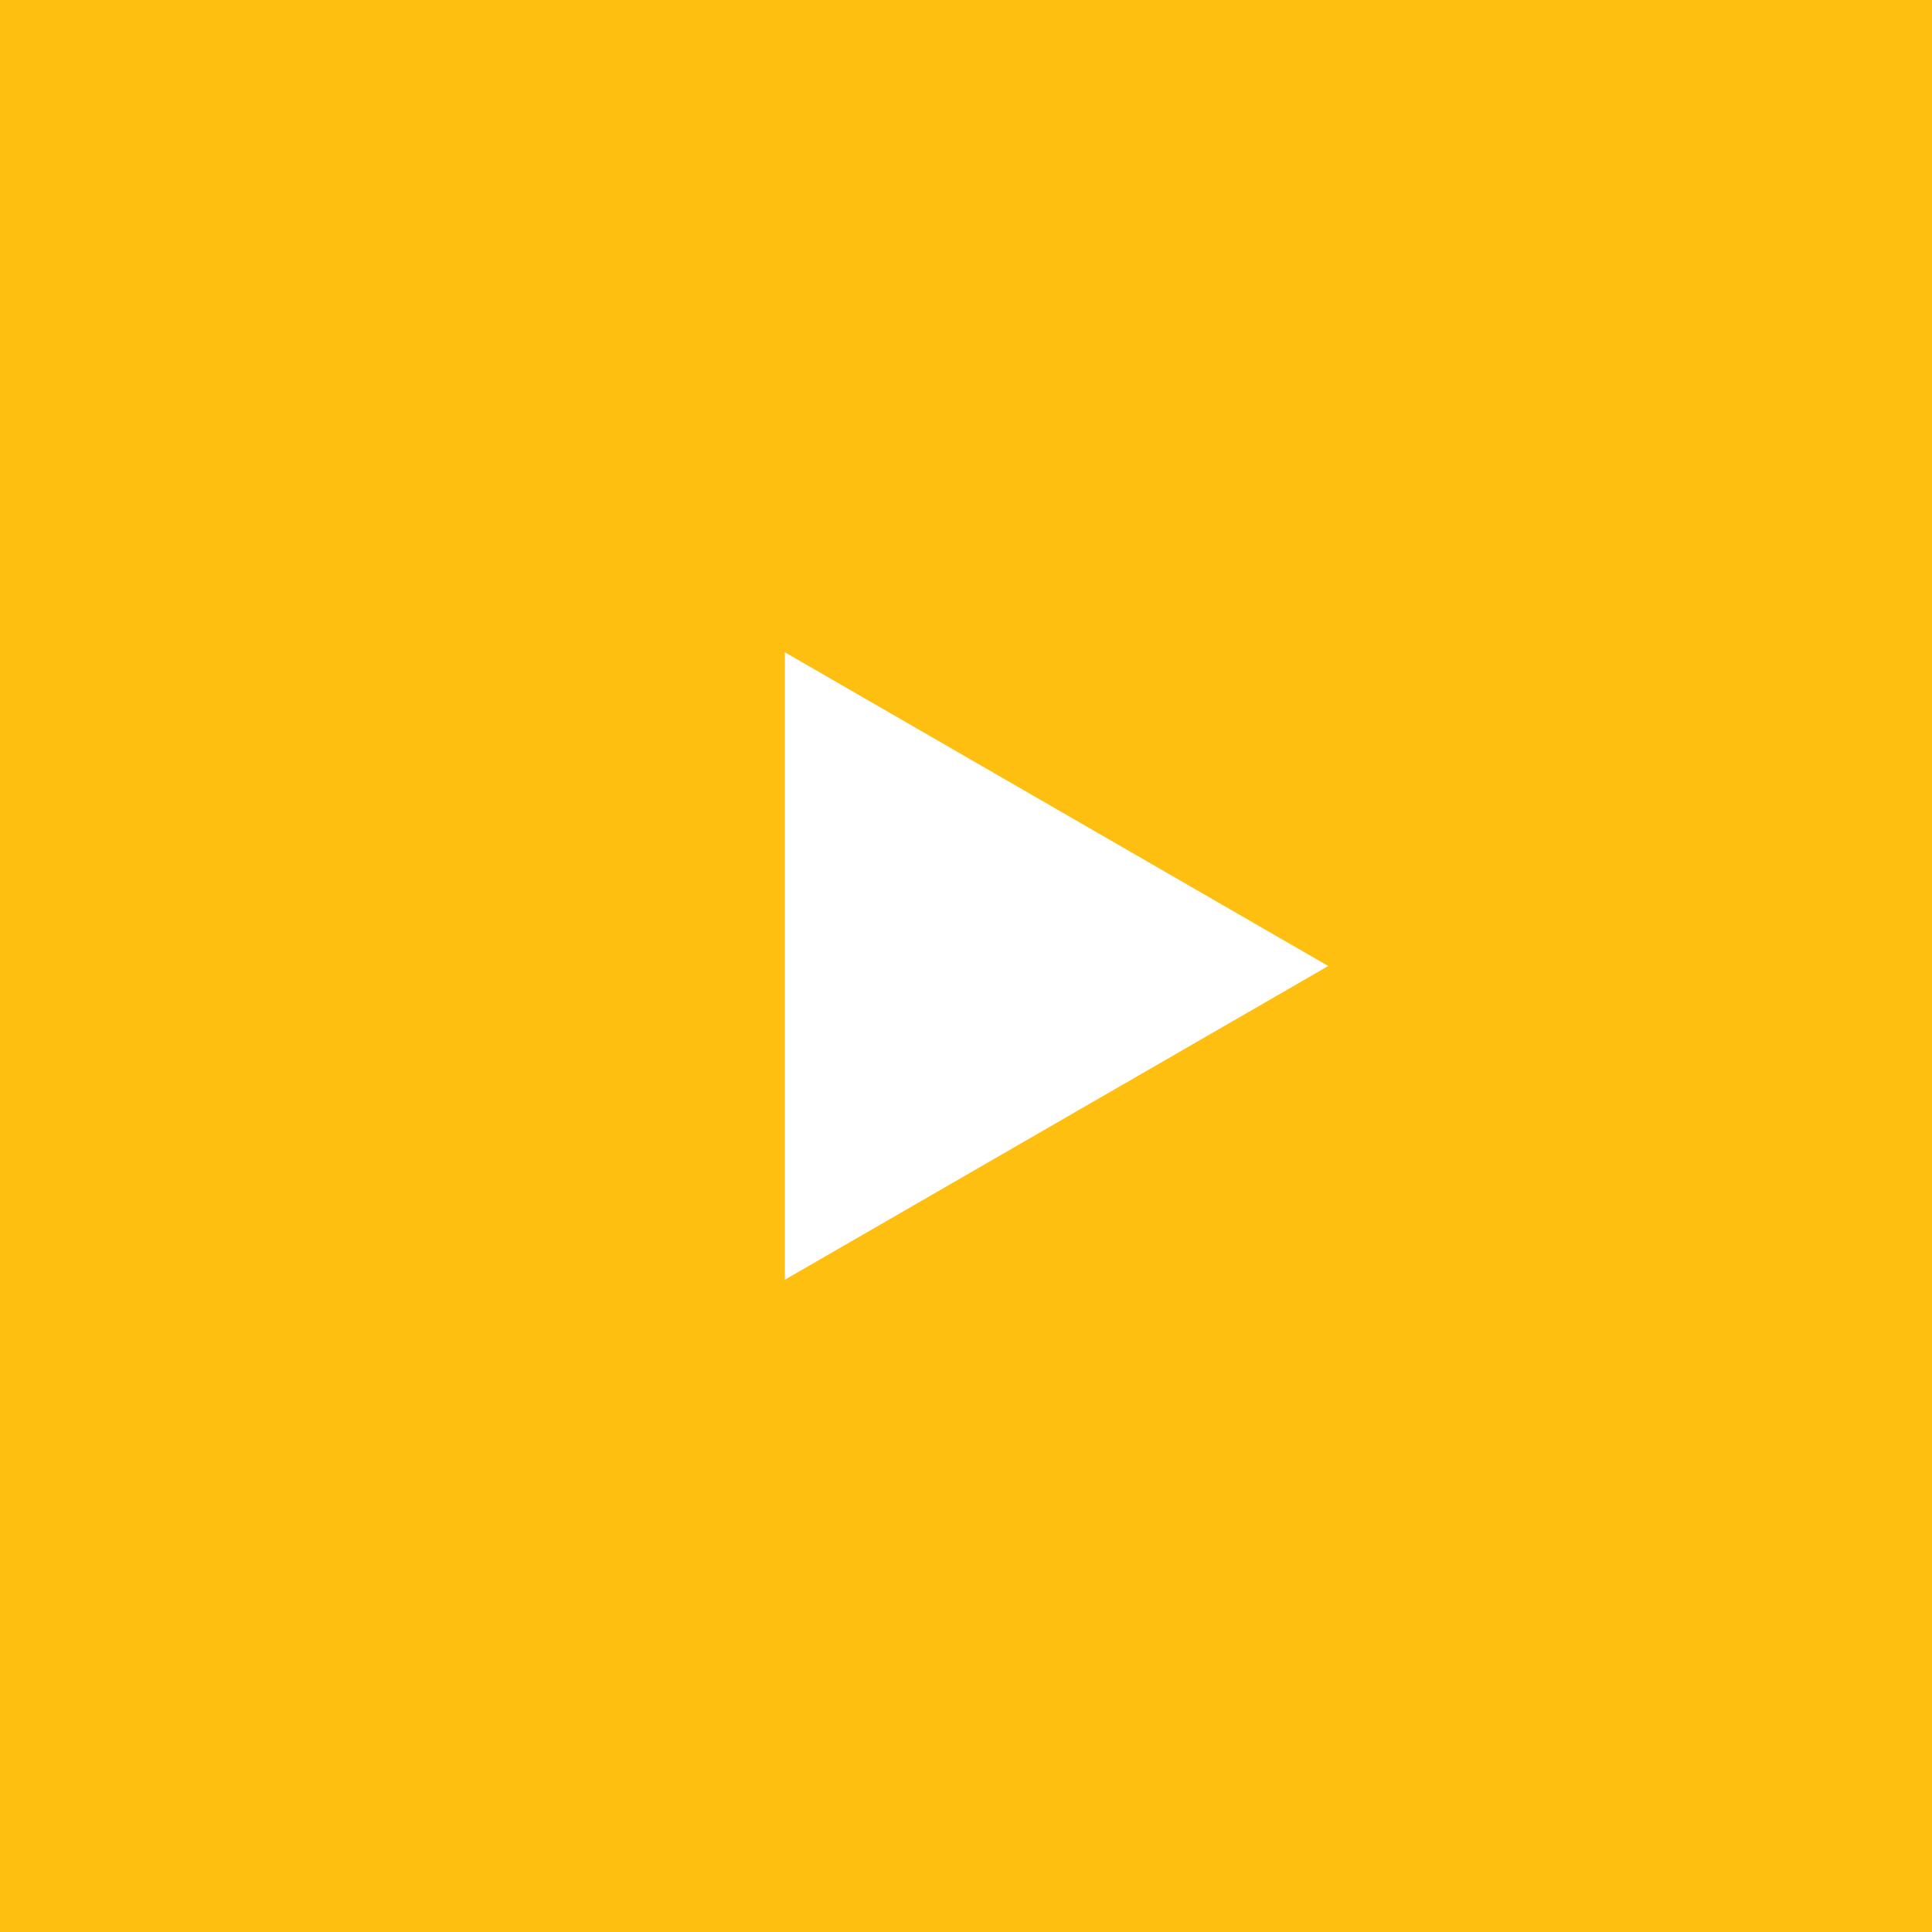 <svg width="64" height="64" viewBox="0 0 64 64" fill="none" xmlns="http://www.w3.org/2000/svg">
<rect width="64" height="64" fill="#FEBF10"/>
<path d="M44 32L26 42.392L26 21.608L44 32Z" fill="white"/>
</svg>
